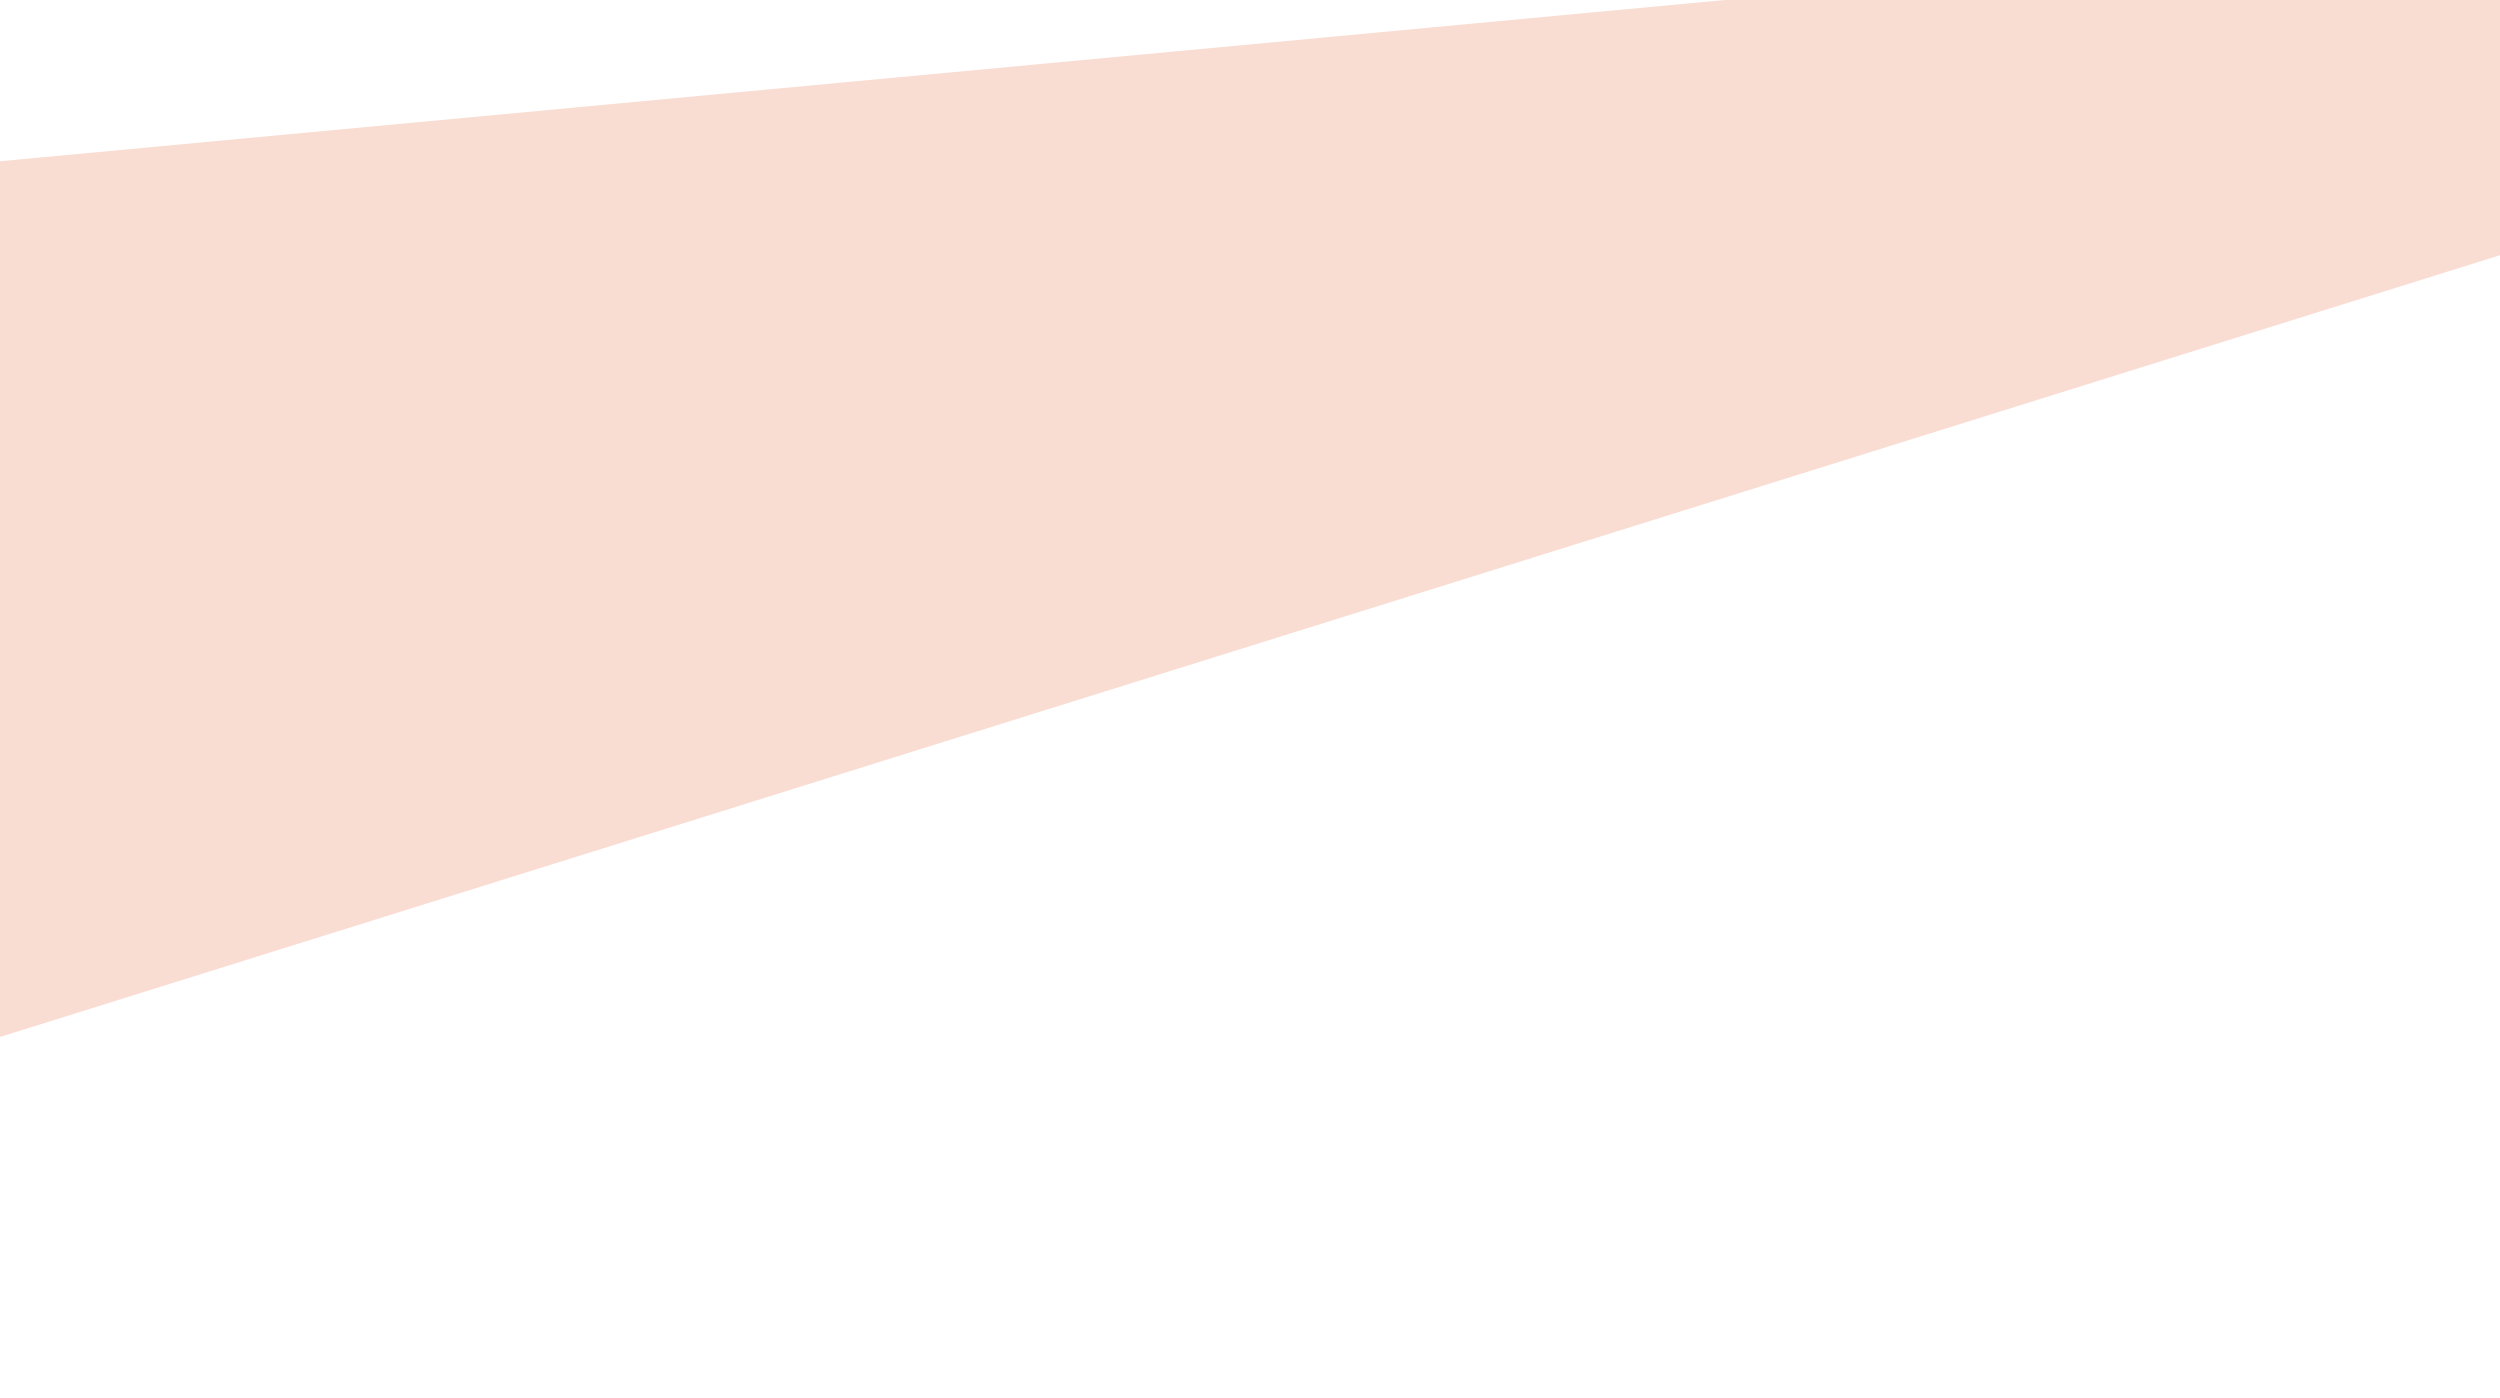 <svg width="1920" height="1074" viewBox="0 0 1920 1074" fill="none" xmlns="http://www.w3.org/2000/svg">
<g clip-path="url(#clip0_2996_4478)">
<path d="M2480.34 20.777C2477.01 -0.415 2473.25 -21.52 2469.05 -42.54C2464.85 -63.56 2460.16 -84.812 2455.1 -105.659L-540 174.325L-540 965.226L2480.34 20.777Z" fill="#F9DCD2"/>
</g>
<defs>
<clipPath id="clip0_2996_4478">
<rect width="1920" height="1074" fill="white"/>
</clipPath>
</defs>
</svg>
